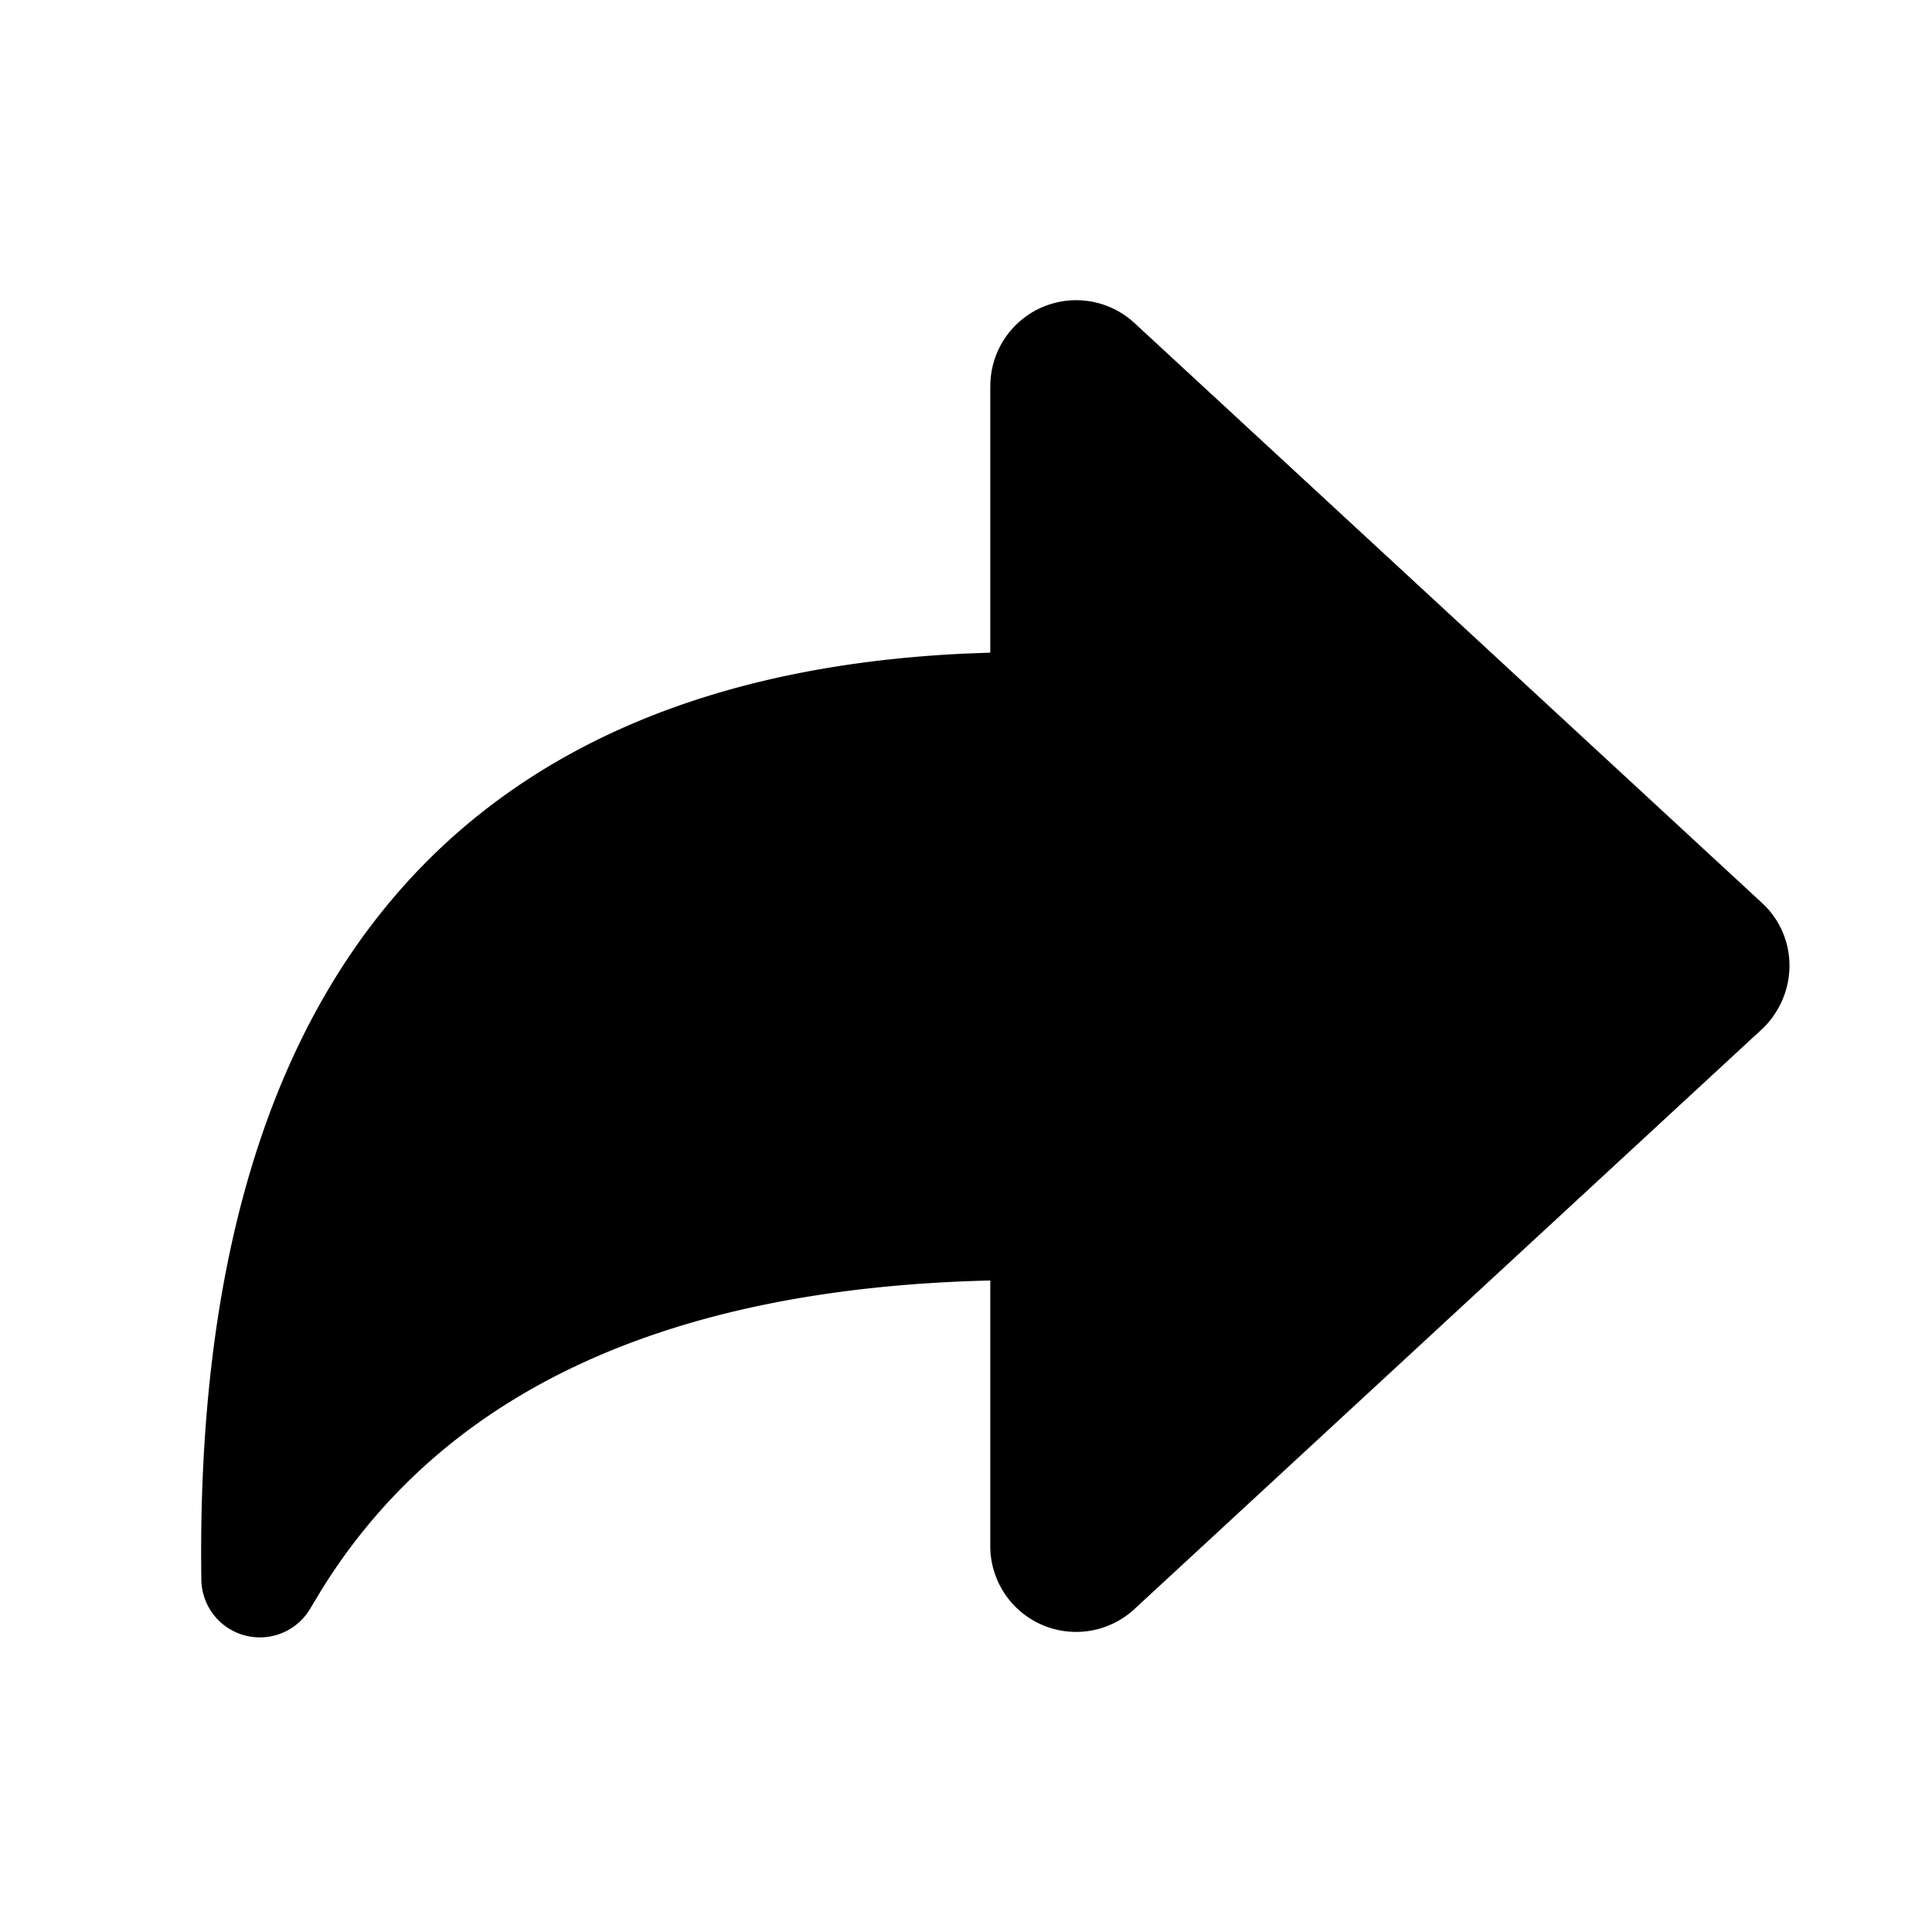<svg xmlns="http://www.w3.org/2000/svg" width="32" height="32"><path d="M16.403 6.394A1.422 1.422 0 0 1 18.79 5.35l10.395 9.606c.577.533.612 1.433.061 2.029l-.061.06-10.395 9.606a1.422 1.422 0 0 1-2.388-1.044v-4.398c-5.363.129-9.026 1.841-11.064 5.103l-.195.324a.969.969 0 0 1-1.808-.47c-.138-9.741 4.129-14.936 12.638-15.34l.429-.016V6.394z"/></svg>